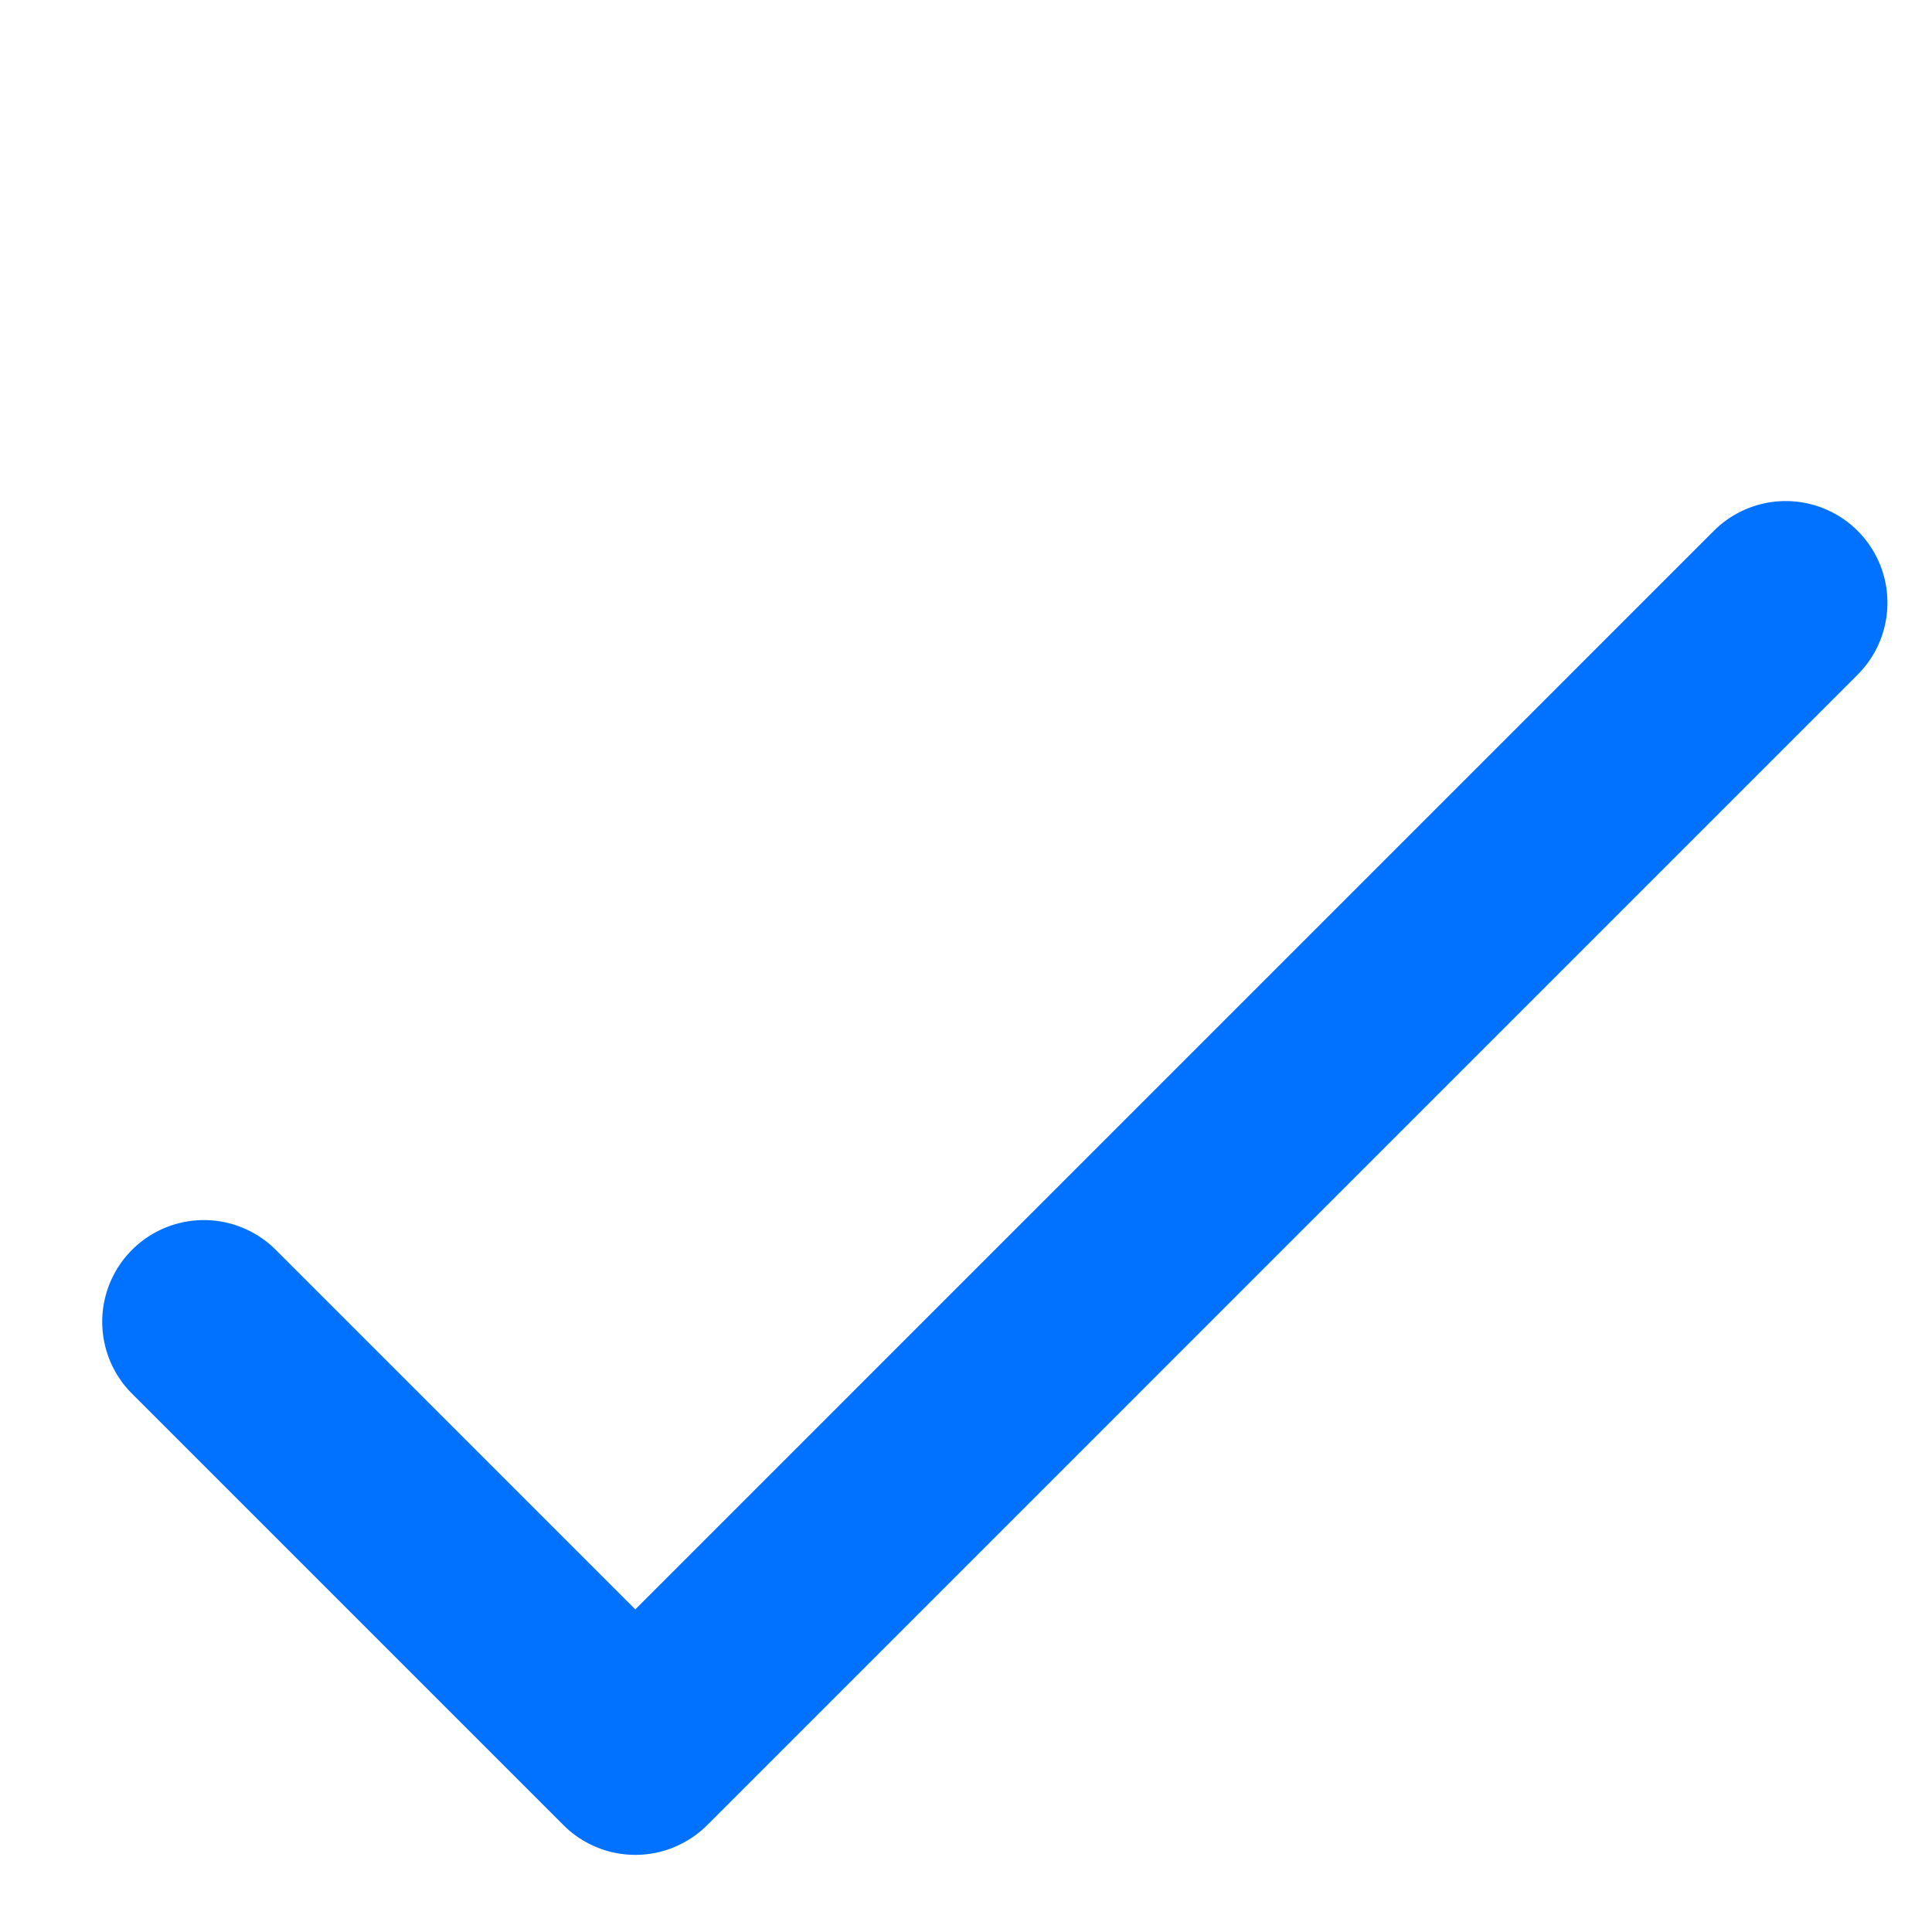 <svg width="19" height="19" xmlns="http://www.w3.org/2000/svg" xmlns:xlink="http://www.w3.org/1999/xlink">
  <g transform="translate(-1572 -3601)">
    <g clip-path="url(#c)">
        <use xlink:href="#path4_fill" transform="rotate(-45 5148.778 -91.286)" fill="#0072FF"/>
    </g>
  </g>
  <defs>
    <path id="path4_fill" fill-rule="evenodd" d="M1 0a1 1 0 0 1 1 1v5h15a1 1 0 1 1 0 2H1a1 1 0 0 1-1-1V1a1 1 0 0 1 1-1z"/>
  </defs>
</svg>

